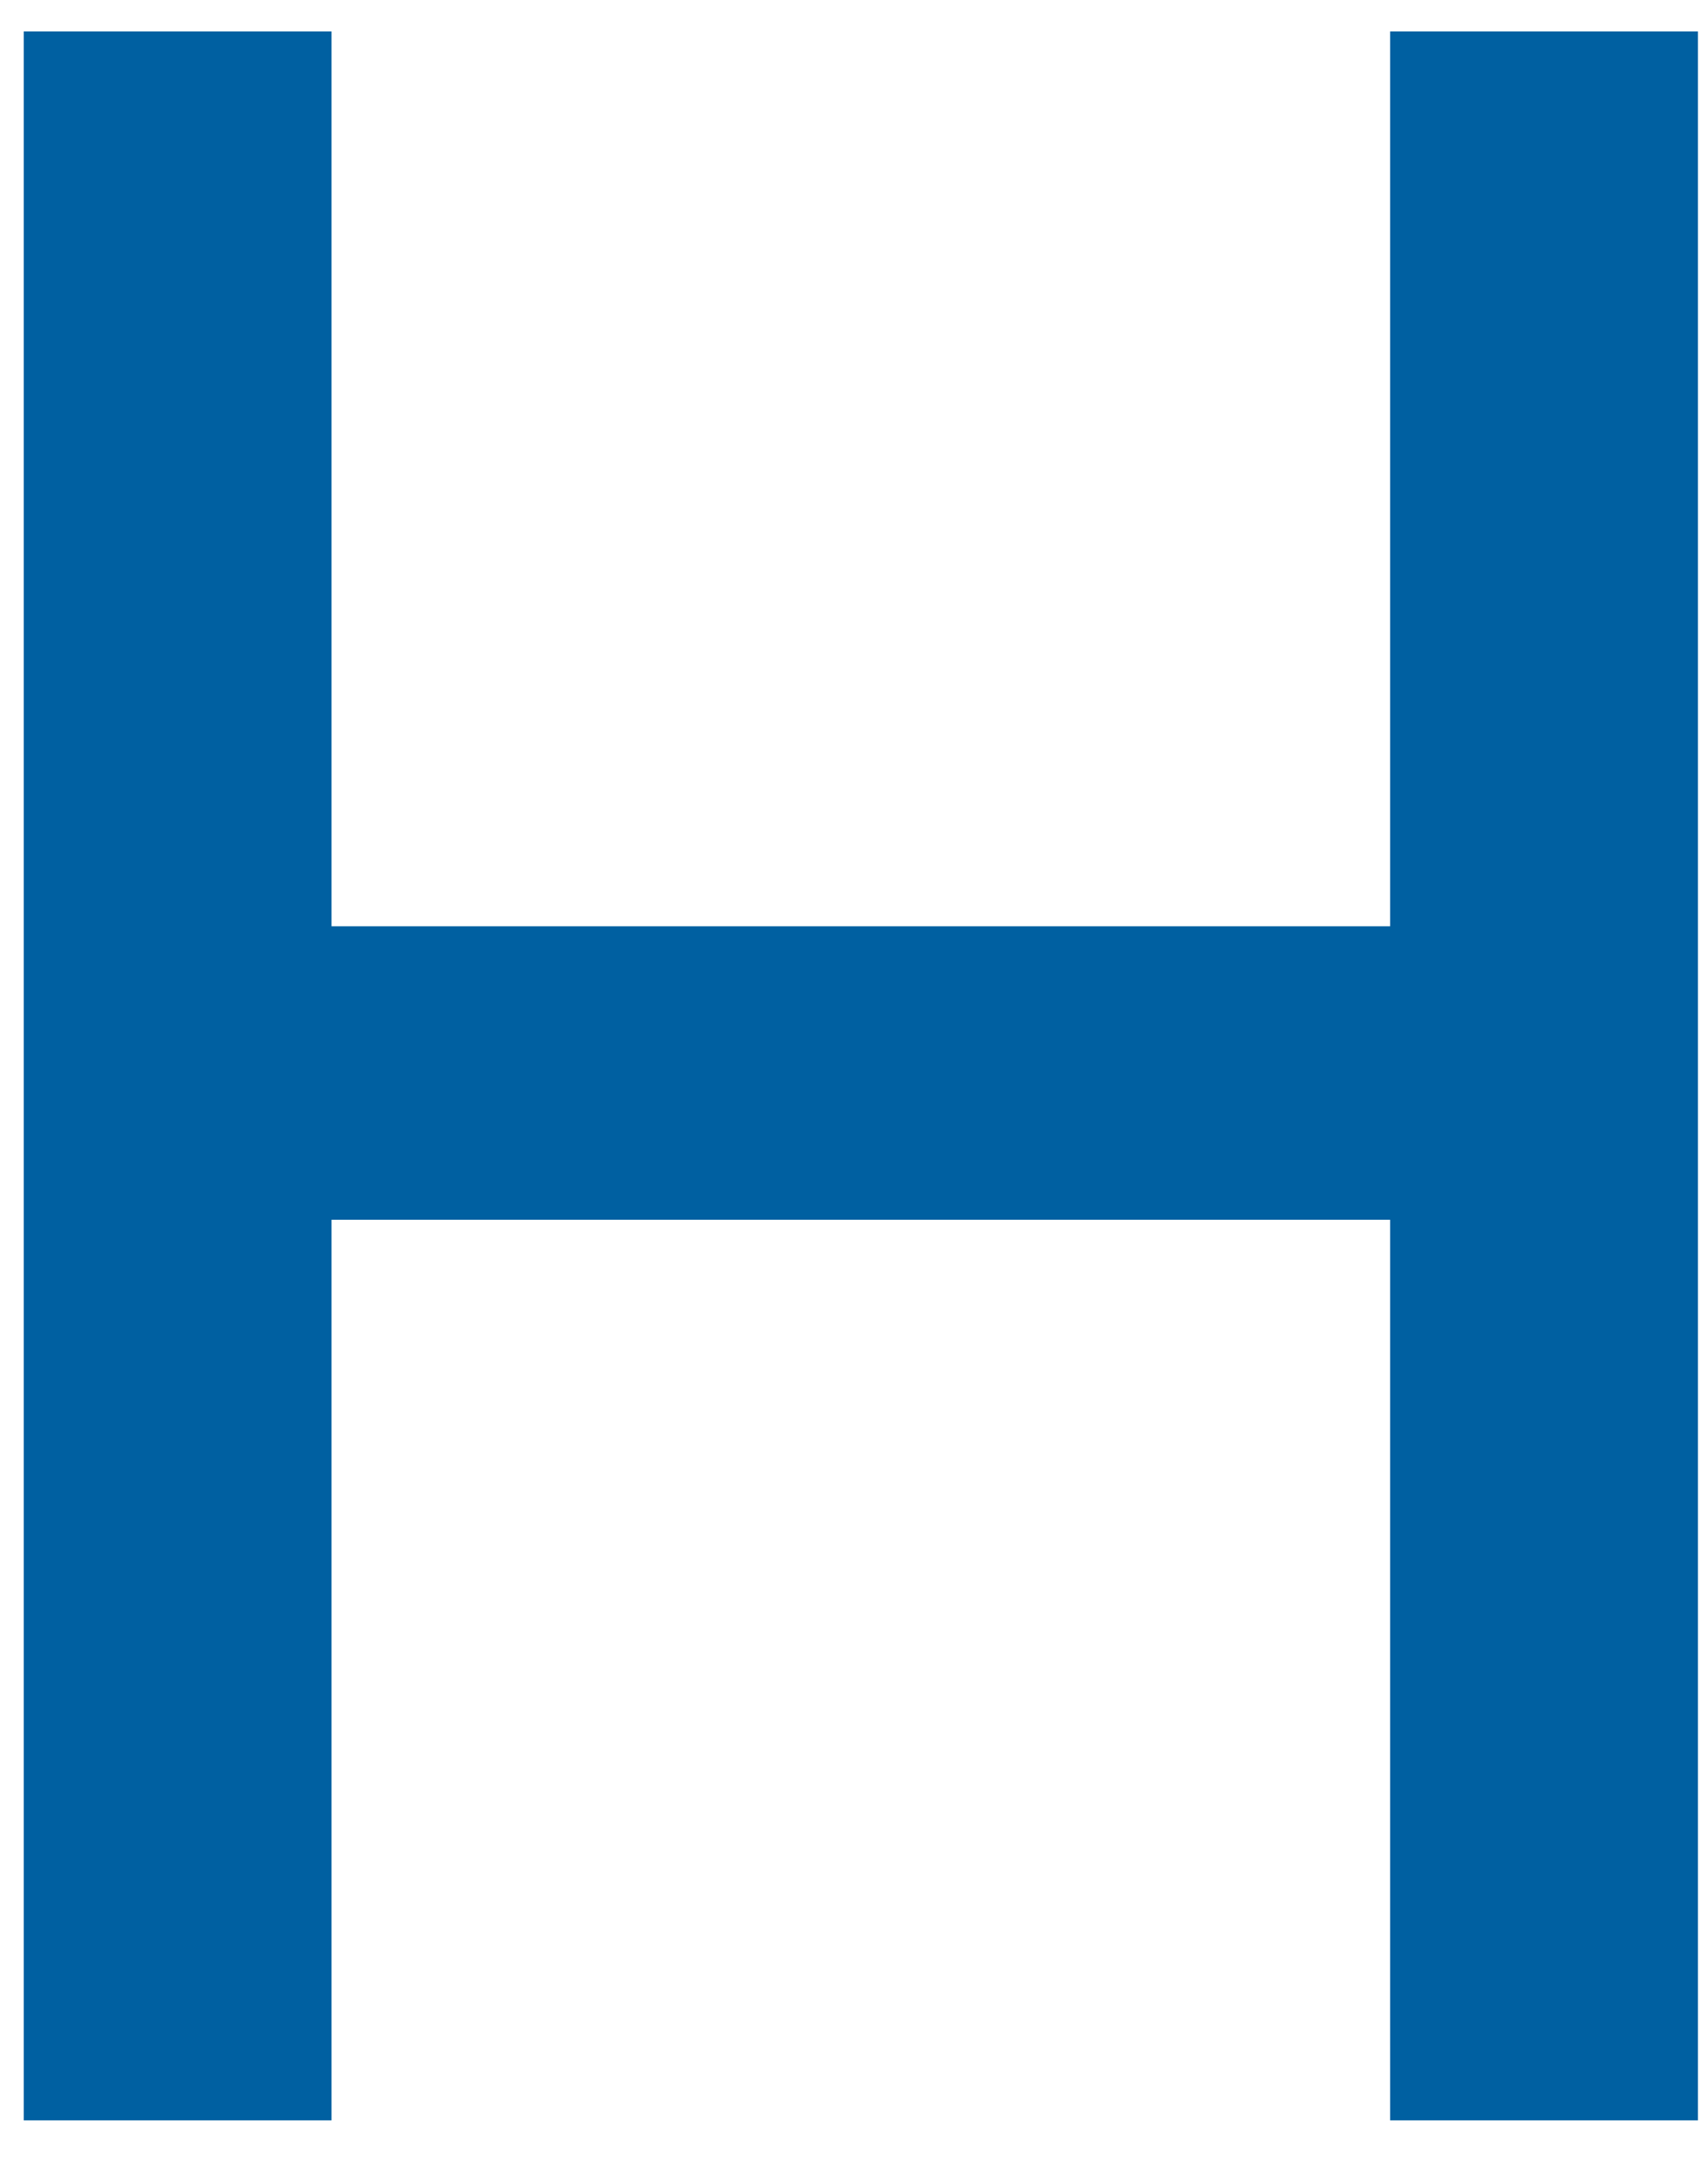 <svg width="38" height="48" viewBox="0 0 38 48" fill="none" xmlns="http://www.w3.org/2000/svg">
<path d="M37.776 0.7V47.164H30.928V27.132H7.376V47.164H0.528V0.7H7.376V20.604H30.928V0.7H37.776Z" fill="#0060A1"/>
</svg>
